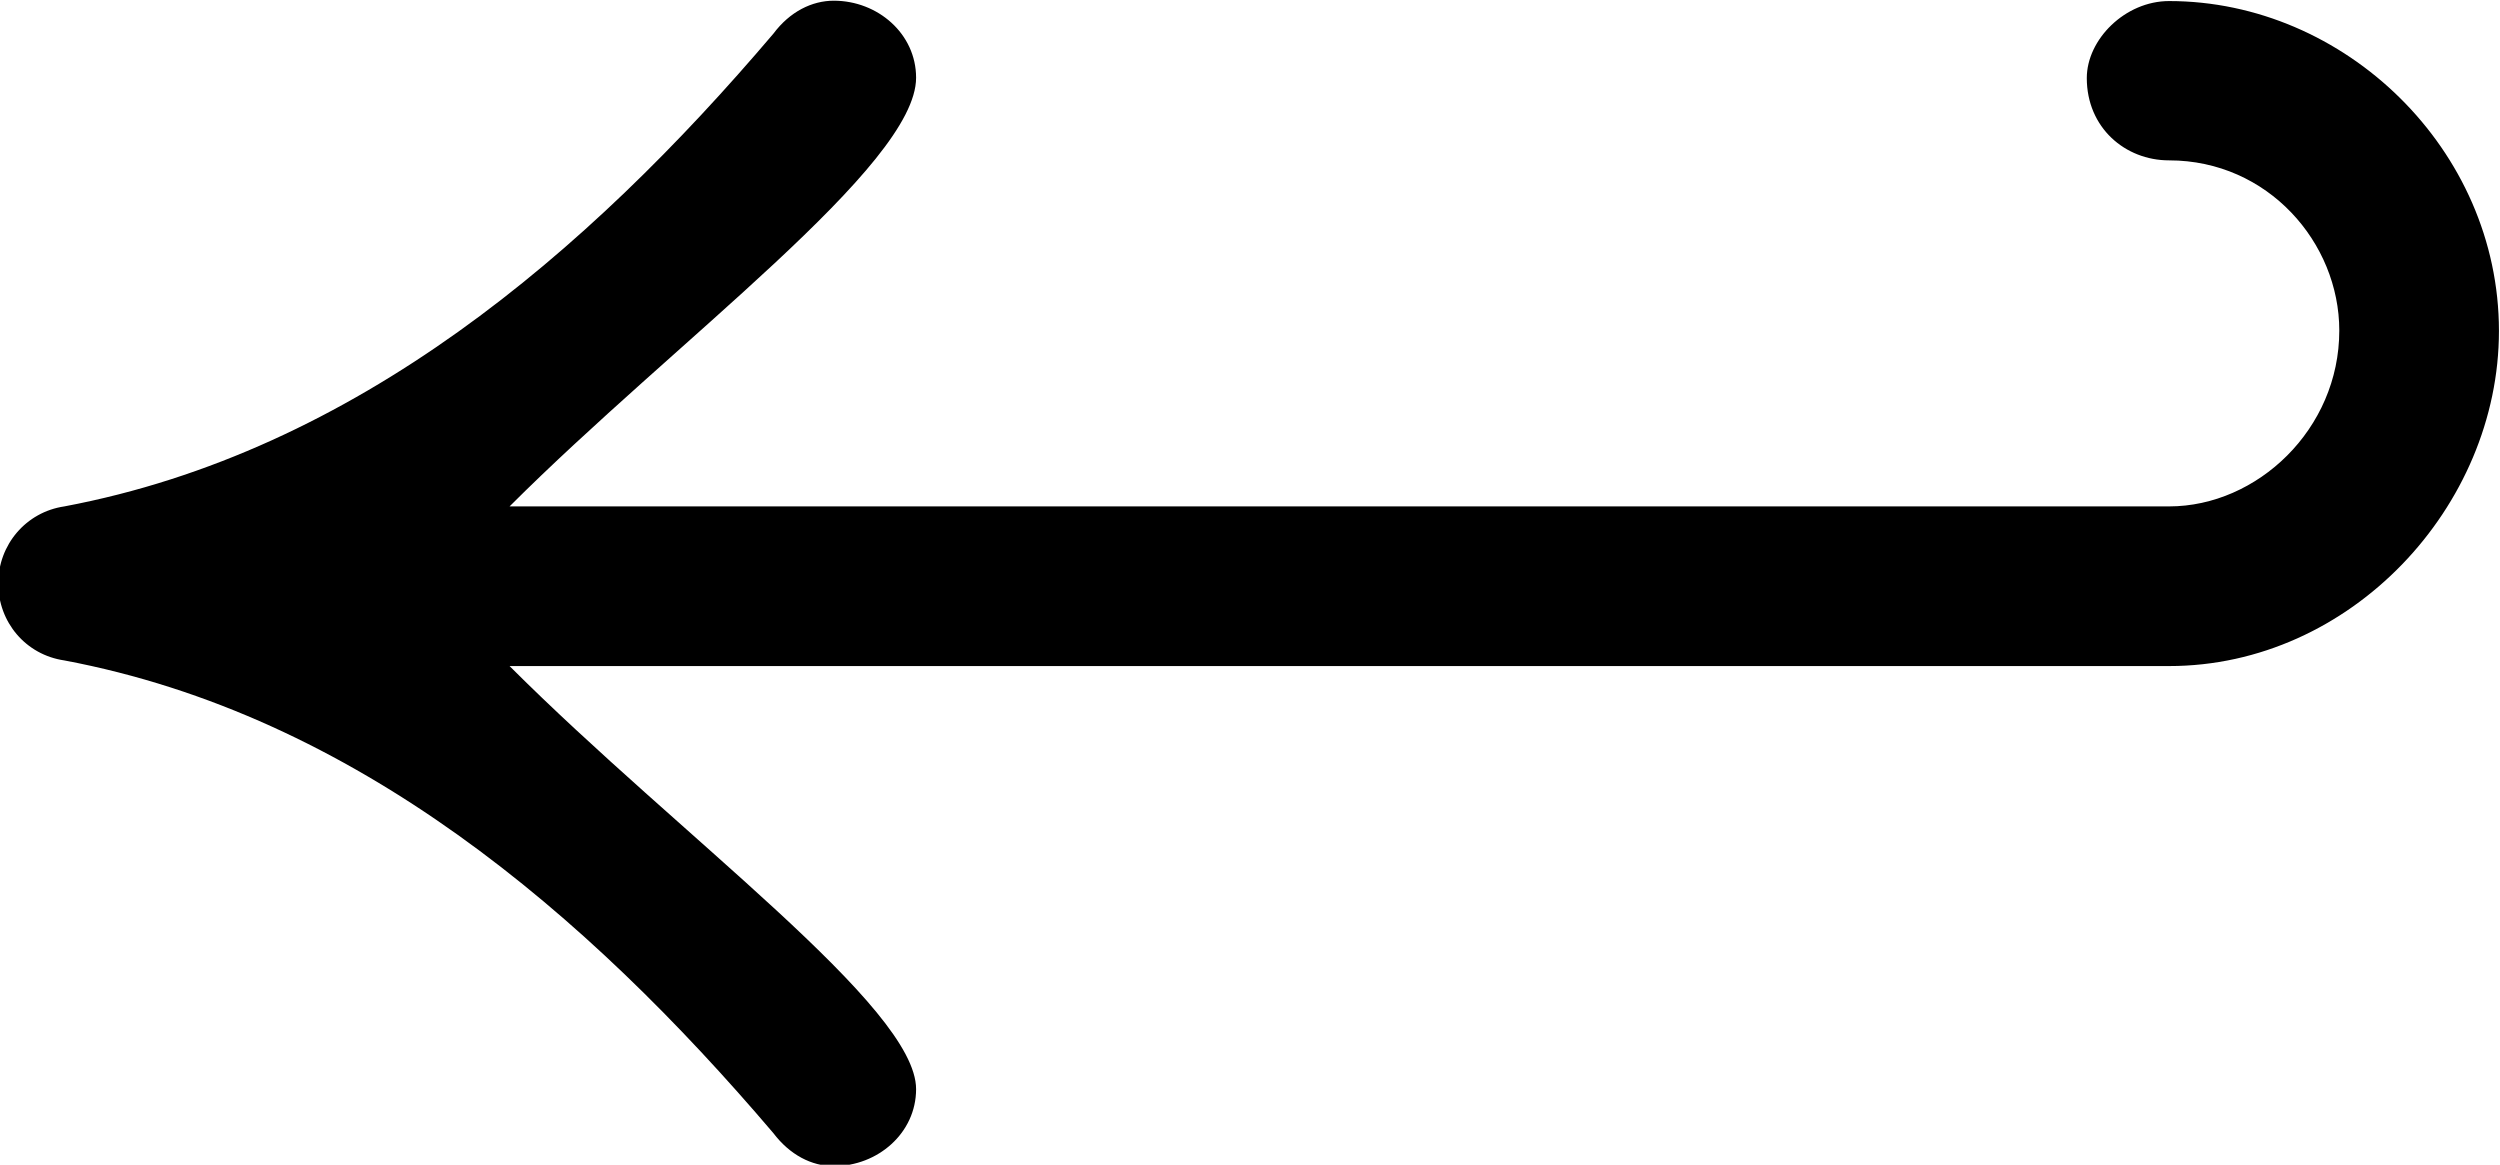 <?xml version="1.0" encoding="UTF-8"?>
<svg fill="#000000" version="1.1" viewBox="0 0 7.109 3.312" xmlns="http://www.w3.org/2000/svg" xmlns:xlink="http://www.w3.org/1999/xlink">
<defs>
<g id="a">
<path d="m3.203-3.984c0-0.125-0.109-0.219-0.234-0.219-0.062 0-0.125 0.031-0.172 0.094-0.531 0.625-1.188 1.188-2.016 1.344-0.109 0.016-0.188 0.109-0.188 0.219s0.078 0.203 0.188 0.219c0.828 0.156 1.484 0.719 2.016 1.344 0.047 0.062 0.109 0.094 0.172 0.094 0.125 0 0.234-0.094 0.234-0.219 0-0.234-0.672-0.719-1.156-1.203h4.719c0.516 0 0.938-0.453 0.938-0.953 0-0.516-0.438-0.938-0.938-0.938-0.125 0-0.234 0.109-0.234 0.219 0 0.141 0.109 0.234 0.234 0.234 0.281 0 0.484 0.234 0.484 0.484 0 0.281-0.234 0.5-0.484 0.5h-4.719c0.469-0.469 1.156-0.969 1.156-1.219z"/>
</g>
</defs>
<g transform="translate(-149.31 -130.56)">
<use x="148.712" y="134.765" xlink:href="#a"/>
</g>
</svg>
